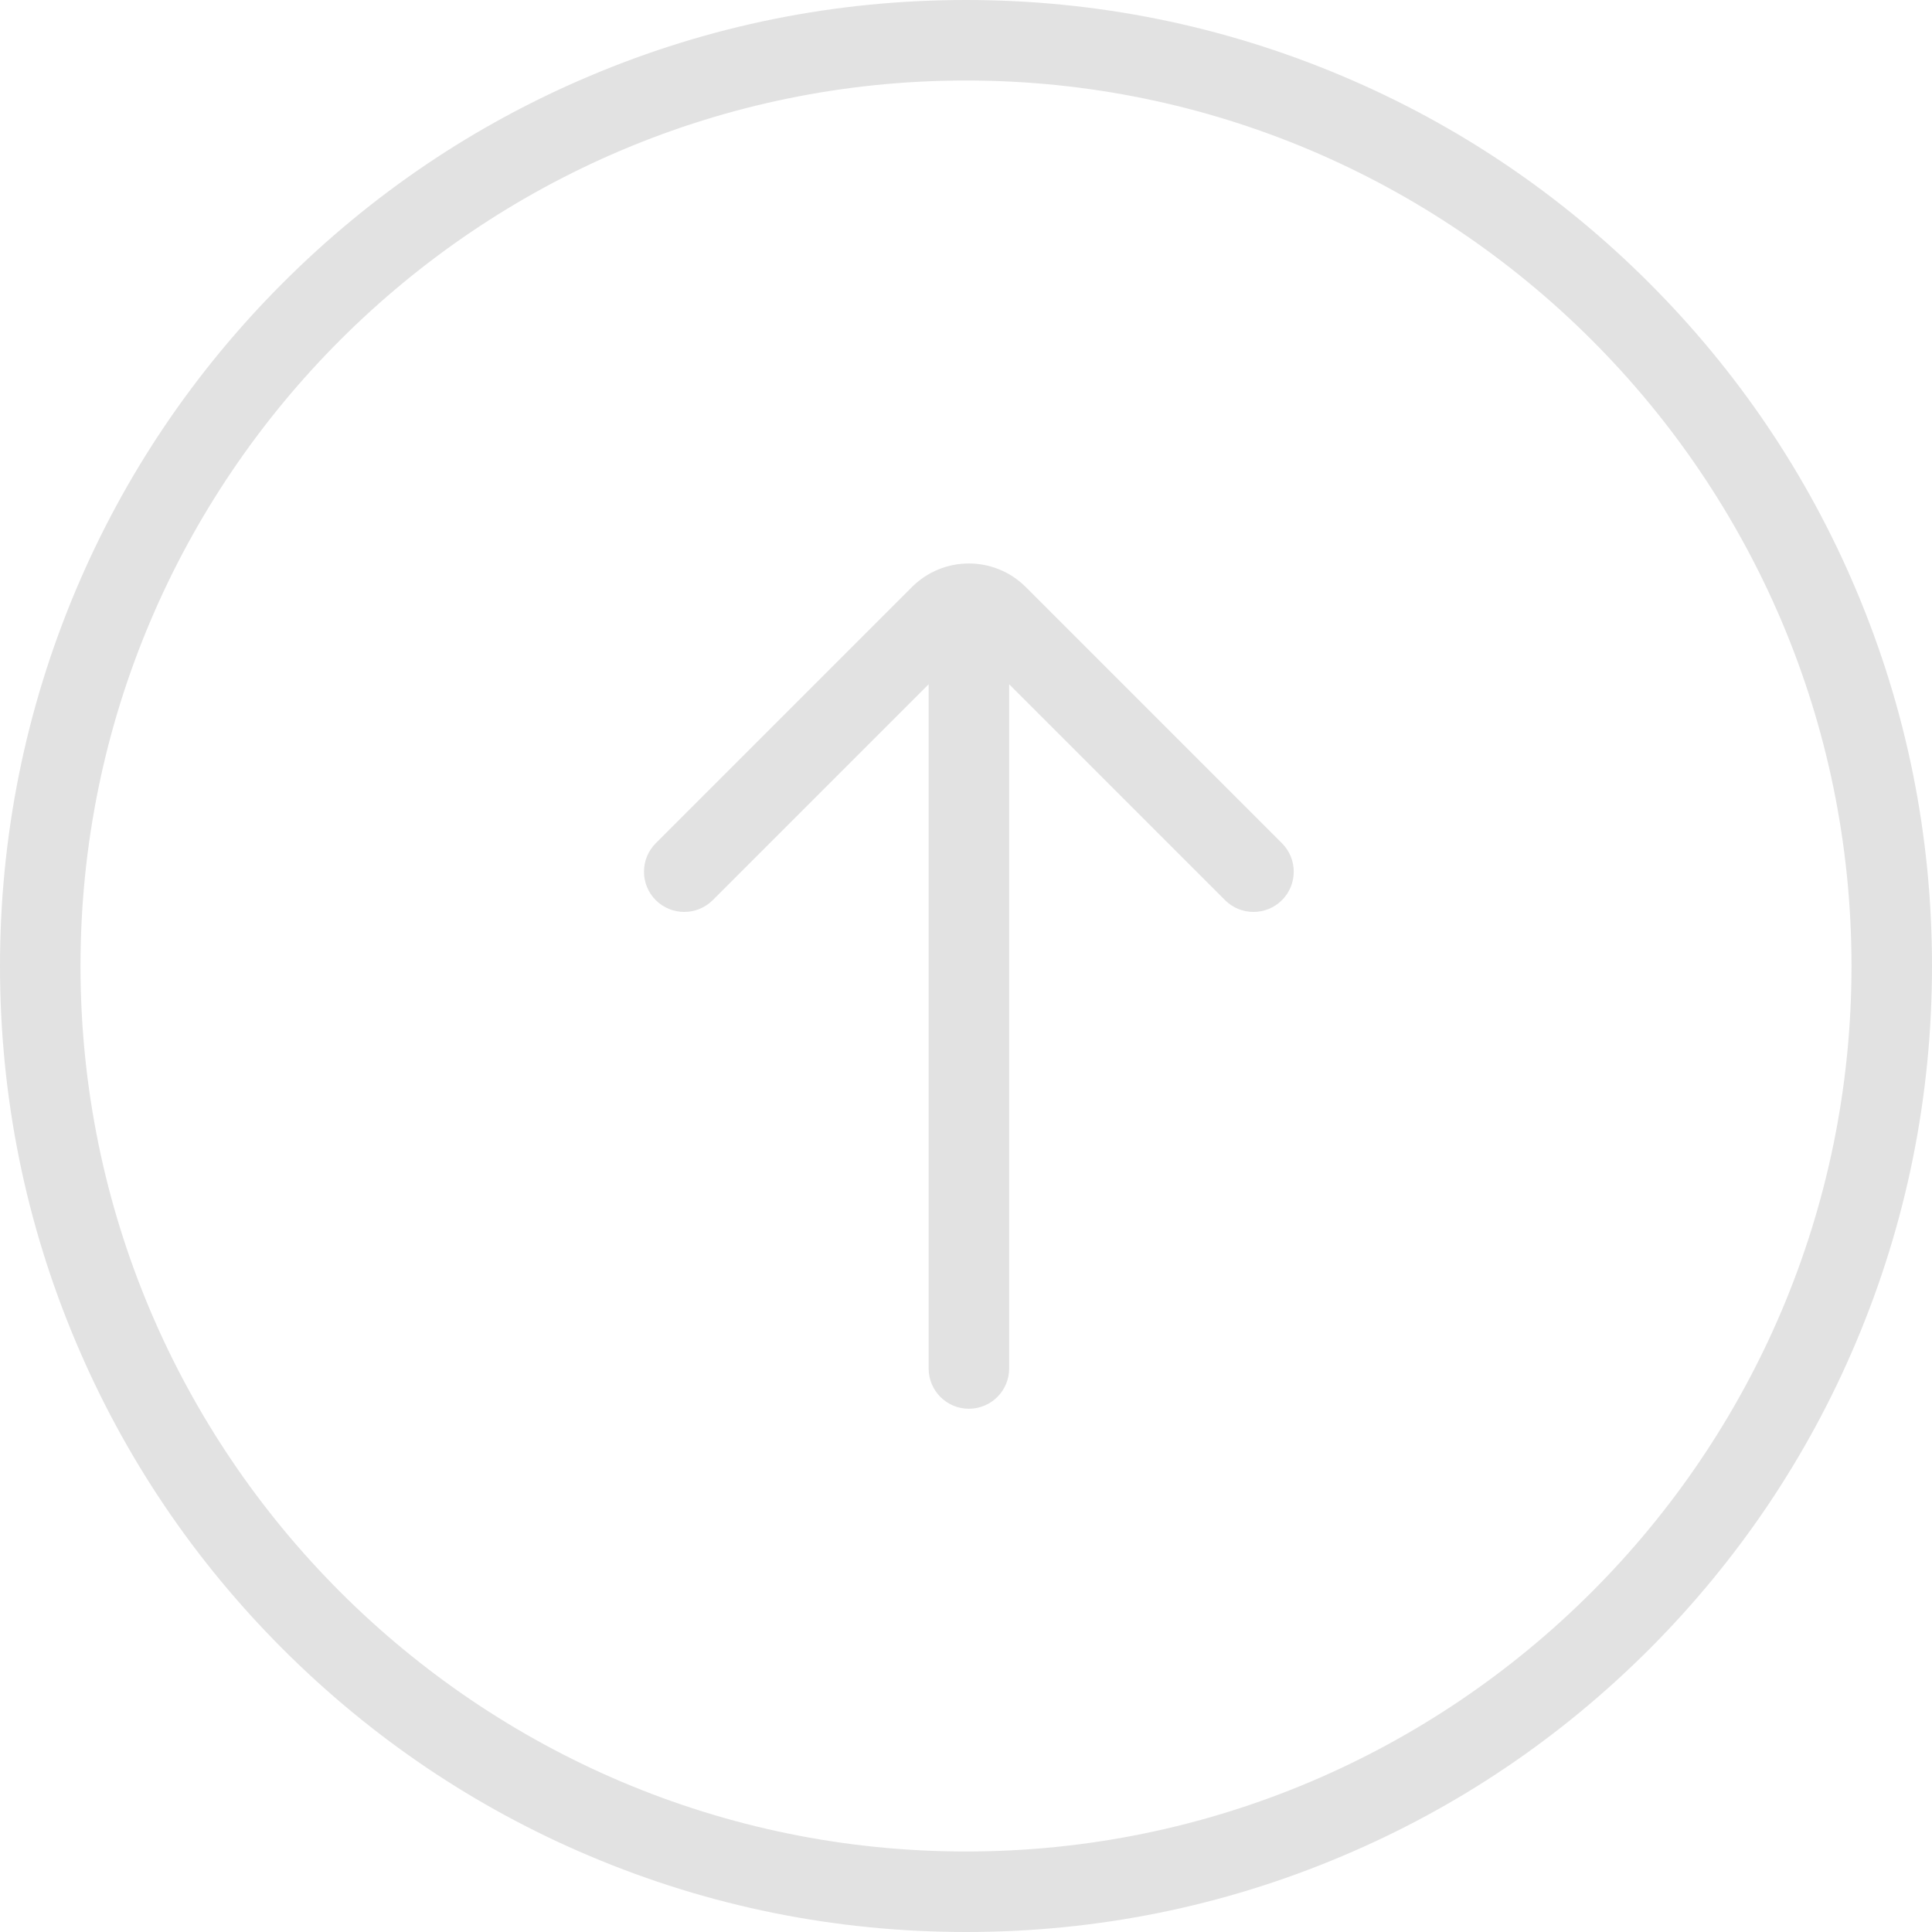 <?xml version="1.0" encoding="UTF-8"?>
<svg width="24px" height="24px" viewBox="0 0 24 24" version="1.1" xmlns="http://www.w3.org/2000/svg" xmlns:xlink="http://www.w3.org/1999/xlink">
    <!-- Generator: Sketch 53.2 (72643) - https://sketchapp.com -->
    <title>合并形状 copy 10</title>
    <desc>Created with Sketch.</desc>
    <g id="Page-1" stroke="none" stroke-width="1" fill="none" fill-rule="evenodd">
        <g id="签署合同1" transform="translate(-1034, -668)" fill="#E2E2E2">
            <path d="M1046.536,676.5 L1046.536,685 C1046.536,685.276 1046.312,685.5 1046.036,685.5 C1045.759,685.5 1045.536,685.276 1045.536,685 L1045.536,676.5 L1042.854,679.182 C1042.658,679.377 1042.342,679.377 1042.146,679.182 C1041.951,678.987 1041.951,678.67 1042.146,678.475 L1045.328,675.293 C1045.719,674.902 1046.352,674.902 1046.743,675.293 L1049.925,678.475 C1050.12,678.67 1050.12,678.987 1049.925,679.182 C1049.729,679.377 1049.413,679.377 1049.218,679.182 L1046.536,676.5 Z M1041.328,691.057 C1039.899,690.454 1038.615,689.586 1037.514,688.486 C1036.411,687.383 1035.546,686.101 1034.943,684.672 C1034.316,683.19 1034,681.618 1034,680 C1034,678.381 1034.319,676.807 1034.943,675.328 C1035.546,673.899 1036.413,672.615 1037.514,671.514 C1038.617,670.411 1039.899,669.546 1041.328,668.943 C1042.81,668.316 1044.381,668 1046,668 C1047.621,668 1049.193,668.319 1050.671,668.943 C1052.101,669.546 1053.385,670.413 1054.486,671.514 C1055.589,672.617 1056.454,673.899 1057.057,675.328 C1057.684,676.81 1058,678.381 1058,680 C1058,681.618 1057.682,683.193 1057.057,684.672 C1056.454,686.101 1055.589,687.383 1054.489,688.486 C1053.385,689.589 1052.104,690.454 1050.674,691.057 C1049.193,691.684 1047.621,692 1046.003,692 C1044.381,692 1042.81,691.684 1041.328,691.057 Z M1035,680 C1035,686.066 1039.934,691 1046,691 C1052.066,691 1057,686.066 1057,680 C1057,673.934 1052.066,669 1046,669 C1039.934,669 1035,673.932 1035,680 Z" id="合并形状-copy-10"></path>
        </g>
    </g>
</svg>